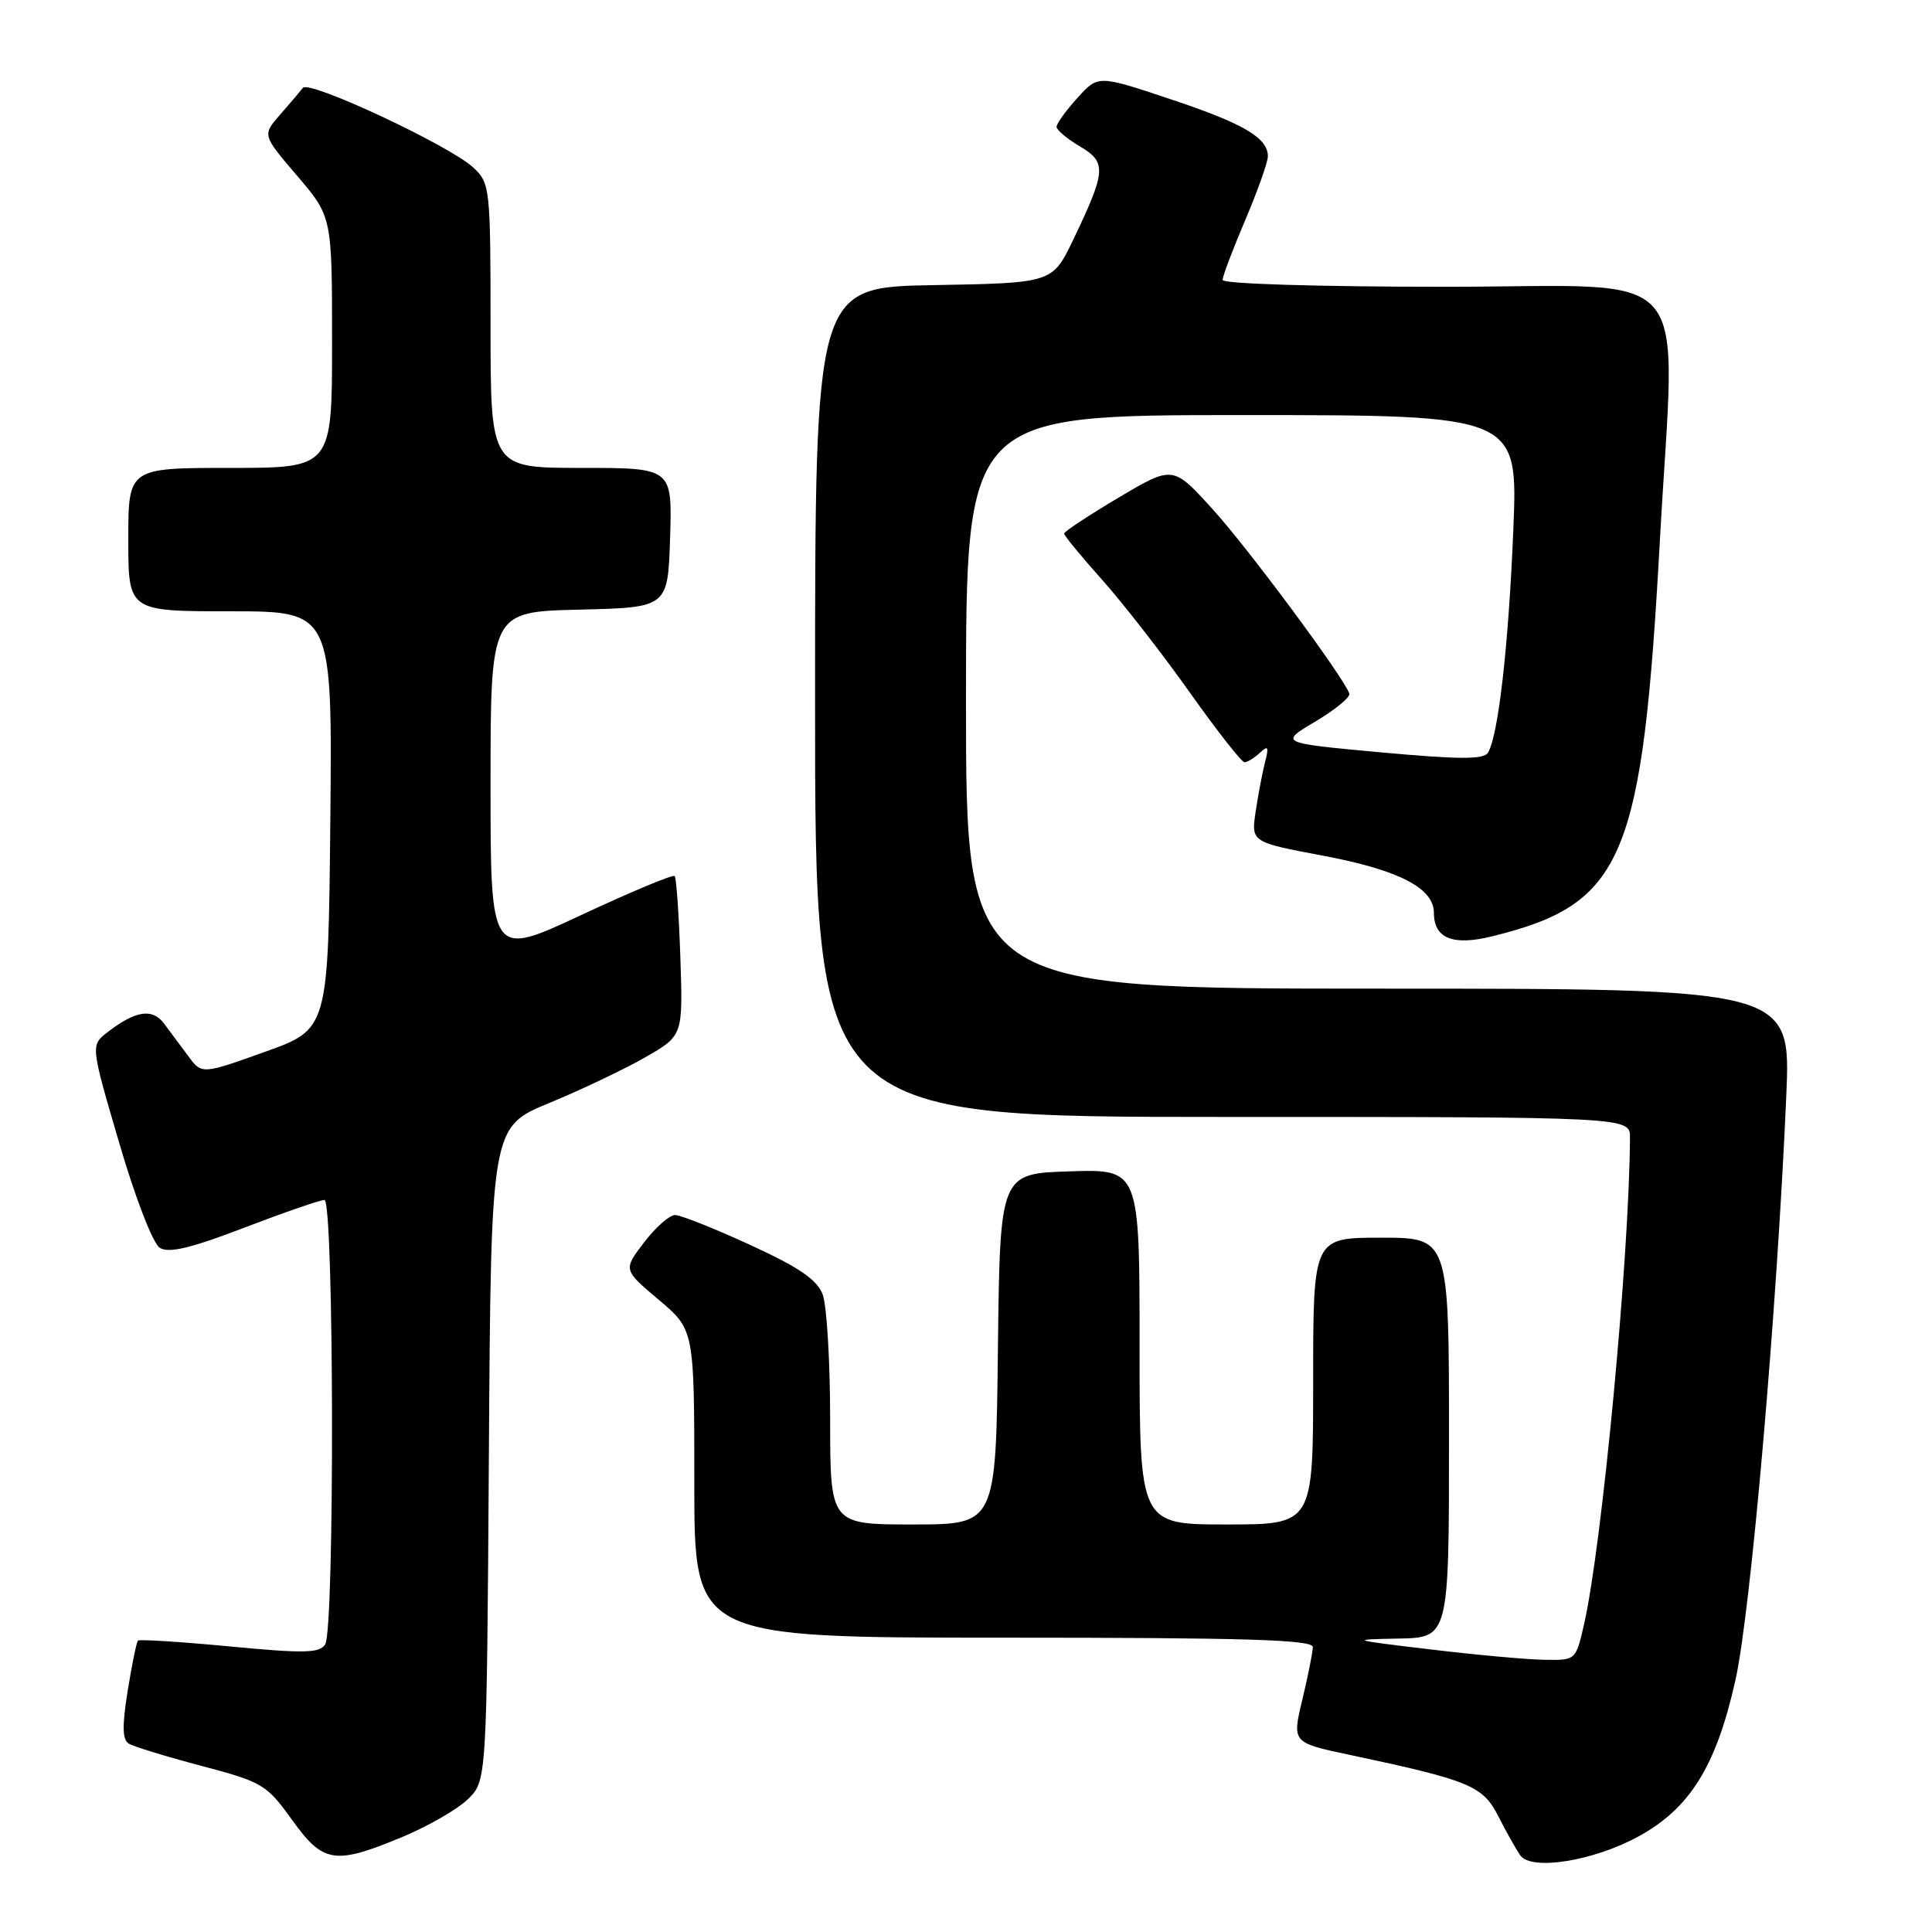 <?xml version="1.0" encoding="UTF-8" standalone="no"?>
<!DOCTYPE svg PUBLIC "-//W3C//DTD SVG 1.1//EN" "http://www.w3.org/Graphics/SVG/1.1/DTD/svg11.dtd" >
<svg xmlns="http://www.w3.org/2000/svg" xmlns:xlink="http://www.w3.org/1999/xlink" version="1.1" viewBox="0 0 256 256">
 <g >
 <path fill="currentColor"
d=" M 217.05 243.37 C 223.92 239.64 227.40 234.04 229.95 222.65 C 231.99 213.51 235.44 173.89 236.69 145.25 C 237.31 131.00 237.31 131.00 182.66 131.00 C 128.00 131.00 128.00 131.00 128.00 93.00 C 128.00 55.00 128.00 55.00 164.57 55.00 C 201.15 55.00 201.15 55.00 200.52 70.25 C 199.89 85.56 198.53 97.53 197.16 99.74 C 196.60 100.65 193.33 100.64 182.97 99.69 C 169.50 98.45 169.50 98.45 174.29 95.61 C 176.93 94.04 178.95 92.37 178.79 91.90 C 178.05 89.73 165.40 72.66 160.67 67.46 C 155.41 61.67 155.41 61.67 148.20 65.95 C 144.24 68.30 141.00 70.44 141.00 70.70 C 141.00 70.97 143.27 73.73 146.05 76.84 C 148.82 79.95 154.04 86.66 157.65 91.75 C 161.26 96.84 164.52 101.00 164.90 101.00 C 165.29 101.00 166.20 100.44 166.94 99.75 C 168.04 98.72 168.16 98.94 167.62 101.00 C 167.27 102.38 166.71 105.32 166.38 107.55 C 165.78 111.59 165.78 111.59 175.39 113.40 C 185.35 115.28 190.00 117.68 190.00 120.95 C 190.00 124.35 192.51 125.36 197.75 124.06 C 215.17 119.75 217.62 113.95 219.95 71.50 C 222.00 34.19 225.24 38.00 191.50 38.00 C 174.80 38.00 162.00 37.61 162.00 37.10 C 162.00 36.61 163.35 33.04 165.00 29.16 C 166.65 25.28 168.00 21.48 168.00 20.71 C 168.00 18.25 164.74 16.35 155.00 13.11 C 145.50 9.94 145.50 9.94 142.75 12.99 C 141.24 14.66 140.00 16.38 140.00 16.80 C 140.00 17.22 141.39 18.39 143.08 19.39 C 146.66 21.50 146.58 22.64 142.21 31.76 C 139.45 37.50 139.45 37.50 123.73 37.78 C 108.00 38.05 108.00 38.05 108.00 93.03 C 108.00 148.00 108.00 148.00 162.00 148.00 C 216.00 148.00 216.00 148.00 215.98 150.75 C 215.90 166.49 212.27 204.86 209.89 215.25 C 208.80 220.00 208.80 220.00 204.65 219.93 C 202.37 219.90 195.55 219.28 189.50 218.55 C 178.92 217.29 178.76 217.24 185.25 217.12 C 192.00 217.00 192.00 217.00 192.00 190.50 C 192.00 164.00 192.00 164.00 183.00 164.00 C 174.00 164.00 174.00 164.00 174.00 183.00 C 174.00 202.00 174.00 202.00 162.50 202.00 C 151.00 202.00 151.00 202.00 151.00 178.46 C 151.00 154.92 151.00 154.92 141.75 155.21 C 132.50 155.50 132.50 155.50 132.23 178.75 C 131.96 202.00 131.96 202.00 120.98 202.00 C 110.00 202.00 110.00 202.00 110.00 188.07 C 110.00 180.40 109.55 172.96 109.01 171.52 C 108.26 169.56 105.88 167.93 99.41 164.96 C 94.67 162.78 90.19 161.00 89.45 161.00 C 88.71 161.00 86.86 162.63 85.34 164.63 C 82.57 168.25 82.57 168.25 87.29 172.23 C 92.00 176.21 92.00 176.21 92.00 196.60 C 92.00 217.00 92.00 217.00 133.00 217.00 C 165.15 217.00 173.99 217.27 173.96 218.25 C 173.94 218.94 173.32 222.07 172.57 225.20 C 171.20 230.91 171.20 230.91 178.85 232.53 C 194.84 235.93 196.49 236.62 198.57 240.73 C 199.62 242.80 200.92 245.11 201.46 245.86 C 202.92 247.91 211.12 246.60 217.05 243.37 Z  M 53.28 243.42 C 56.70 242.00 60.62 239.74 62.00 238.40 C 64.50 235.96 64.50 235.96 64.78 192.65 C 65.06 149.34 65.06 149.34 72.78 146.15 C 77.03 144.40 82.75 141.67 85.50 140.10 C 90.50 137.23 90.50 137.23 90.15 126.87 C 89.96 121.17 89.62 116.31 89.40 116.08 C 89.17 115.84 83.59 118.18 76.99 121.26 C 65.00 126.86 65.00 126.86 65.00 103.96 C 65.00 81.06 65.00 81.06 76.75 80.78 C 88.50 80.50 88.50 80.50 88.79 71.25 C 89.08 62.00 89.08 62.00 77.04 62.00 C 65.00 62.00 65.00 62.00 65.00 43.17 C 65.00 24.91 64.93 24.28 62.74 22.22 C 59.65 19.32 40.98 10.58 40.14 11.64 C 39.77 12.11 38.41 13.71 37.11 15.20 C 34.75 17.89 34.75 17.89 39.38 23.30 C 44.00 28.72 44.00 28.72 44.00 45.36 C 44.00 62.00 44.00 62.00 30.50 62.00 C 17.00 62.00 17.00 62.00 17.00 71.50 C 17.00 81.00 17.00 81.00 30.52 81.00 C 44.03 81.00 44.03 81.00 43.77 108.69 C 43.50 136.37 43.50 136.37 35.12 139.37 C 26.74 142.37 26.74 142.37 24.94 139.93 C 23.95 138.59 22.51 136.66 21.74 135.63 C 20.20 133.56 17.97 133.90 14.25 136.77 C 12.00 138.51 12.00 138.51 15.79 151.42 C 17.94 158.78 20.26 164.76 21.17 165.34 C 22.36 166.09 25.27 165.40 32.38 162.67 C 37.66 160.65 42.43 159.00 42.99 159.00 C 44.26 159.00 44.36 215.89 43.09 217.89 C 42.35 219.06 40.29 219.10 30.42 218.16 C 23.93 217.54 18.47 217.20 18.28 217.39 C 18.09 217.58 17.48 220.57 16.92 224.03 C 16.17 228.68 16.21 230.51 17.06 231.04 C 17.70 231.43 22.04 232.76 26.70 233.99 C 34.78 236.13 35.33 236.46 38.68 241.12 C 42.83 246.90 44.33 247.14 53.28 243.42 Z "/>
</g>
</svg>